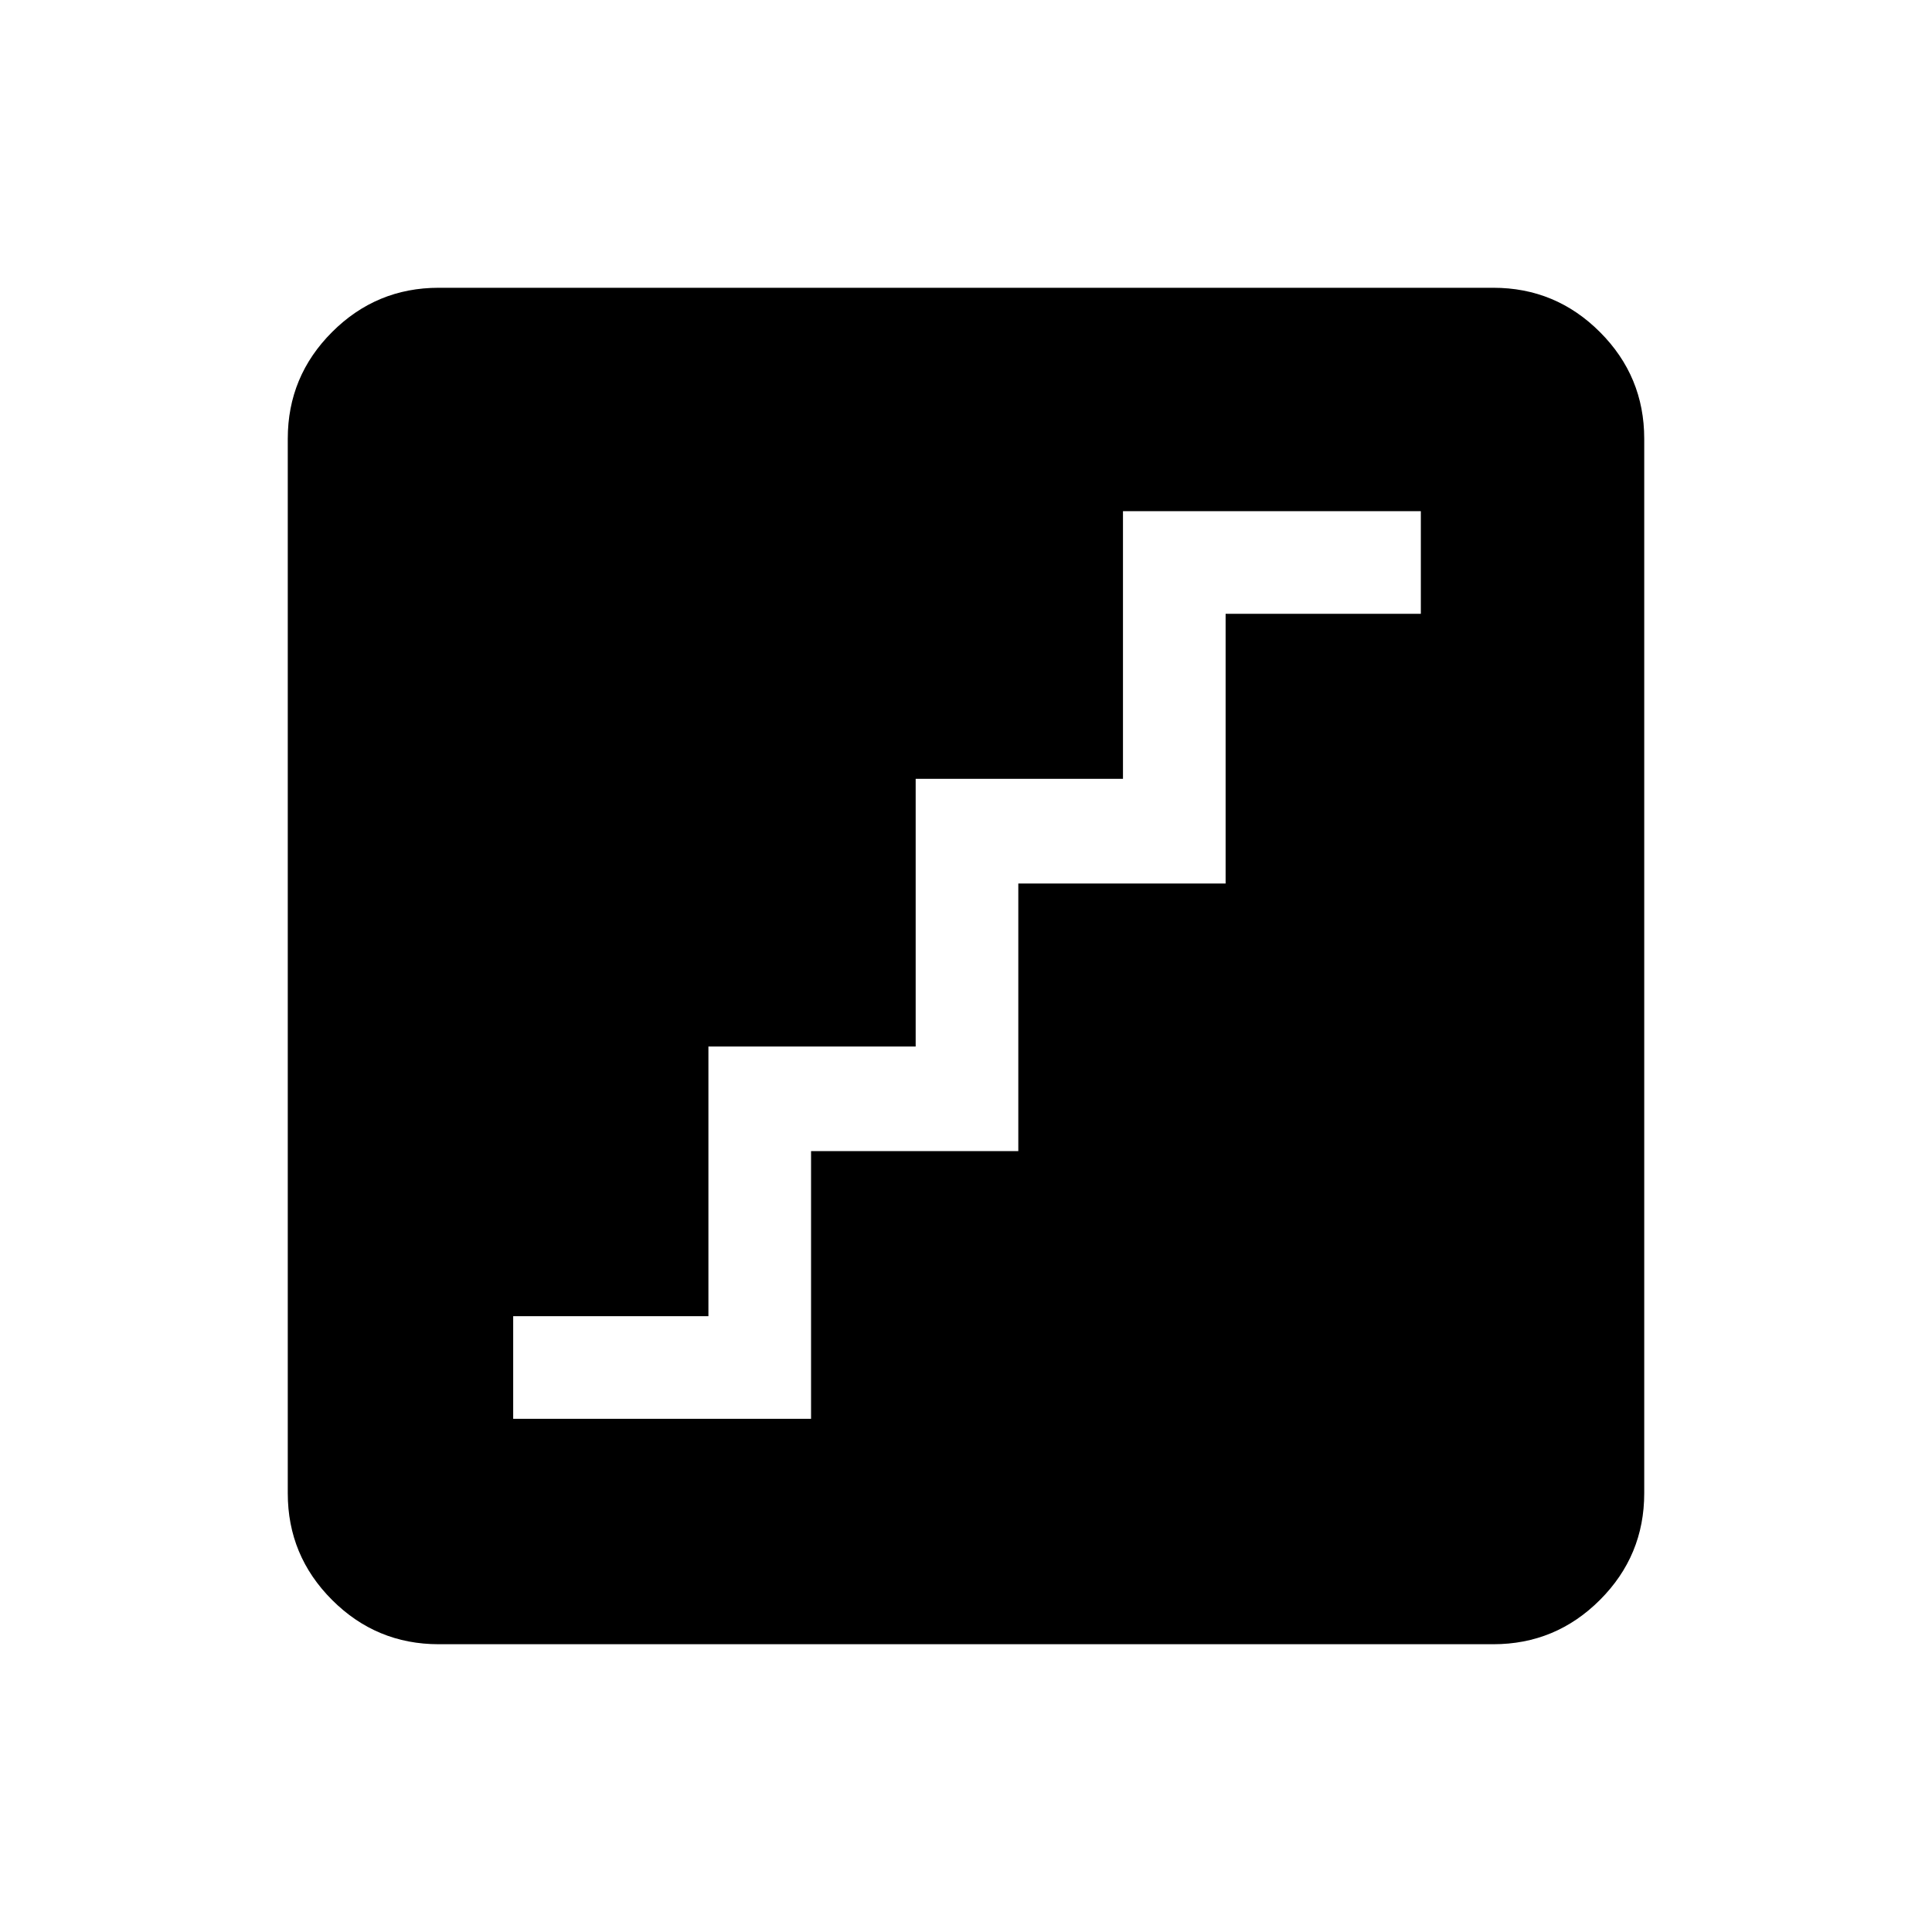 <svg xmlns="http://www.w3.org/2000/svg" height="40" width="40"><path d="M10.625 29.375h6.167v-5.542h4.291v-5.541h4.292v-5.584h4.042v-2.125H23.25v5.542h-4.292v5.542h-4.291v5.583h-4.042Zm-1.542 4.667q-1.291 0-2.208-.917-.917-.917-.917-2.208V9.083q0-1.291.917-2.208.917-.917 2.208-.917h21.834q1.291 0 2.208.917.917.917.917 2.208v21.834q0 1.291-.917 2.208-.917.917-2.208.917Z"/></svg>